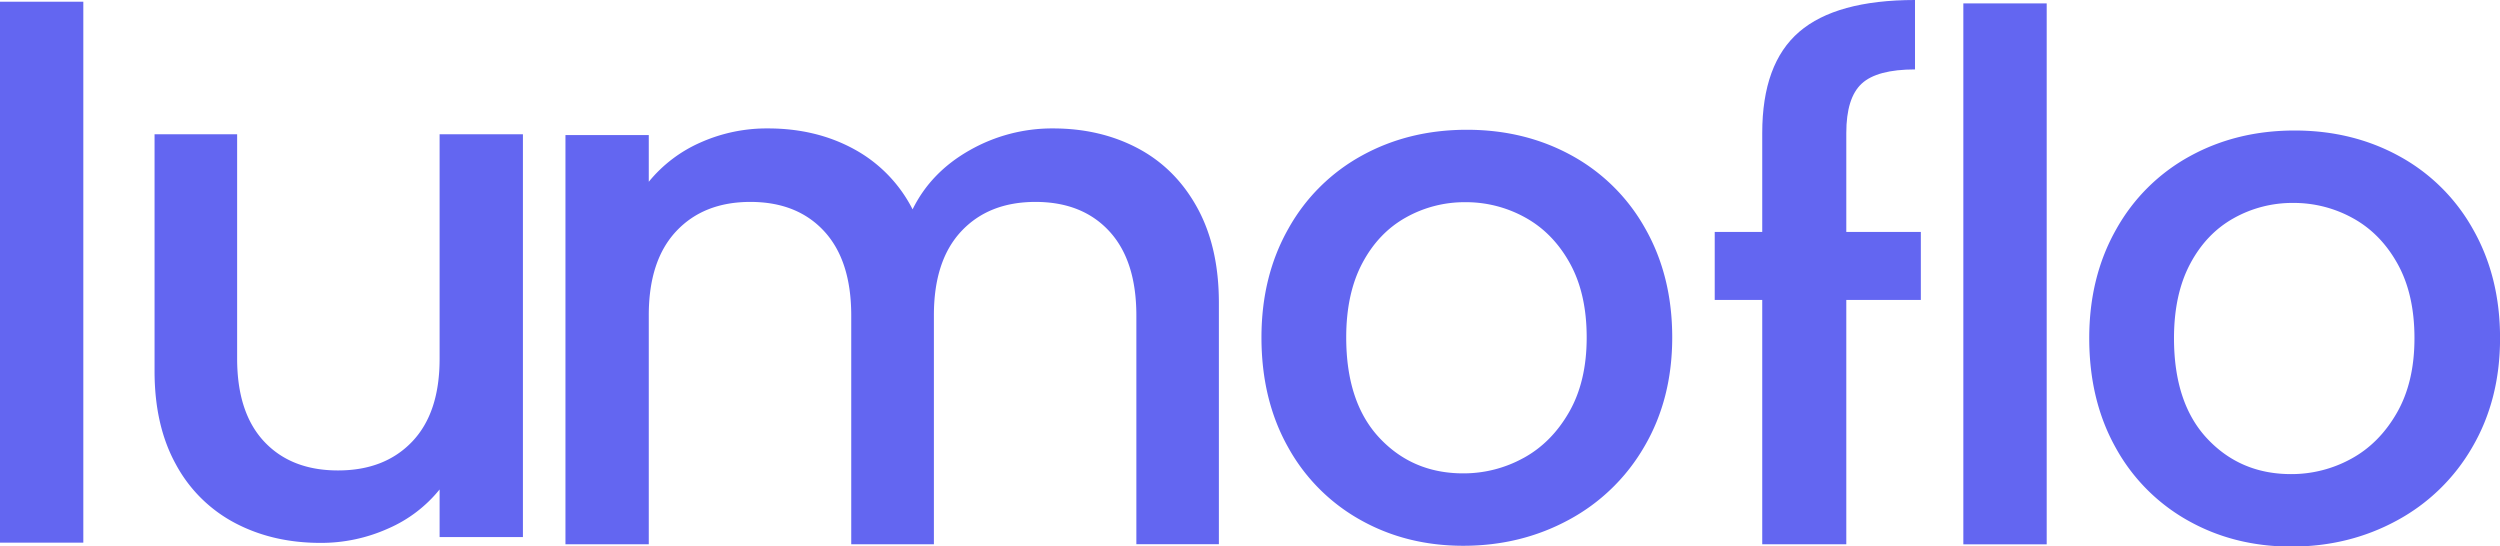 <svg xmlns="http://www.w3.org/2000/svg" viewBox="0 0 1284.8 280.84"><defs><style>.cls-1{fill:#6366f1;}</style></defs><g id="Layer_2" data-name="Layer 2"><g id="Layer_1-2" data-name="Layer 1"><path class="cls-1" d="M42.82.88v278H0V.88Z"/><path class="cls-1" d="M268.74,69V276H225.92V251.54a69.34,69.34,0,0,1-26.48,20.1A84,84,0,0,1,164.69,279q-24.42,0-43.76-10.14a73.2,73.2,0,0,1-30.42-30q-11.08-19.9-11.08-48.08V69h42.44V184.3q0,27.81,13.9,42.64t37.94,14.83q24,0,38.13-14.83t14.08-42.64V69Z"/><path class="cls-1" d="M584.91,76.29q19.33,10.3,30.42,30.53t11.08,48.86v124H584V162.16q0-28.23-13.9-43.31t-37.94-15.08q-24,0-38.13,15.08t-14.08,43.31V279.72H437.47V162.16q0-28.23-13.9-43.31t-37.93-15.08q-24,0-38.13,15.08t-14.09,43.31V279.72H290.6V69.42h42.82v24a71.25,71.25,0,0,1,26.67-20.23A83.49,83.49,0,0,1,394.65,66q24.8,0,44.32,10.68A72.6,72.6,0,0,1,469,107.59q9.38-19.08,29.29-30.35A85.64,85.64,0,0,1,541.15,66Q565.55,66,584.91,76.29Z"/><path class="cls-1" d="M699,267.12a95.72,95.72,0,0,1-37.18-37.56q-13.53-24.23-13.53-56.16,0-31.54,13.9-56a96,96,0,0,1,37.94-37.57q24-13.14,53.71-13.14t53.72,13.14a96.11,96.11,0,0,1,37.94,37.57q13.89,24.42,13.89,56t-14.27,56a98.8,98.8,0,0,1-38.88,37.75q-24.6,13.33-54.27,13.34Q722.64,280.46,699,267.12Zm83.95-31.74q14.46-7.89,23.48-23.66t9-38.32q0-22.53-8.64-38.12T783.87,111.8a62.65,62.65,0,0,0-30.8-7.89,61.58,61.58,0,0,0-30.61,7.89q-14.09,7.89-22.35,23.48t-8.26,38.12q0,33.43,17.09,51.65t43,18.22A63.7,63.7,0,0,0,782.93,235.38Z"/><path class="cls-1" d="M987.16,154.14H948.85V279.72h-43.2V154.14H881.23V119.2h24.42V68.36q0-35.67,19-52T984.16,0V35.68q-19.54,0-27.43,7.33t-7.88,25.35V119.2h38.31Z"/><path class="cls-1" d="M1051.84,1.75v278H1009V1.75Z"/><path class="cls-1" d="M1124.41,267.5a95.75,95.75,0,0,1-37.19-37.56q-13.52-24.23-13.52-56.16,0-31.54,13.9-56a96,96,0,0,1,37.94-37.57q24-13.14,53.71-13.14T1233,80.25a96,96,0,0,1,37.93,37.57q13.9,24.42,13.9,56t-14.27,56a98.8,98.8,0,0,1-38.88,37.75q-24.6,13.35-54.28,13.34Q1148.07,280.84,1124.41,267.5Zm83.95-31.74q14.46-7.89,23.48-23.66t9-38.32q0-22.53-8.64-38.12t-22.91-23.48a62.65,62.65,0,0,0-30.8-7.89,61.58,61.58,0,0,0-30.61,7.89q-14.09,7.89-22.35,23.48t-8.27,38.12q0,33.45,17.09,51.65t43,18.22A63.71,63.71,0,0,0,1208.36,235.76Z"/></g></g></svg>